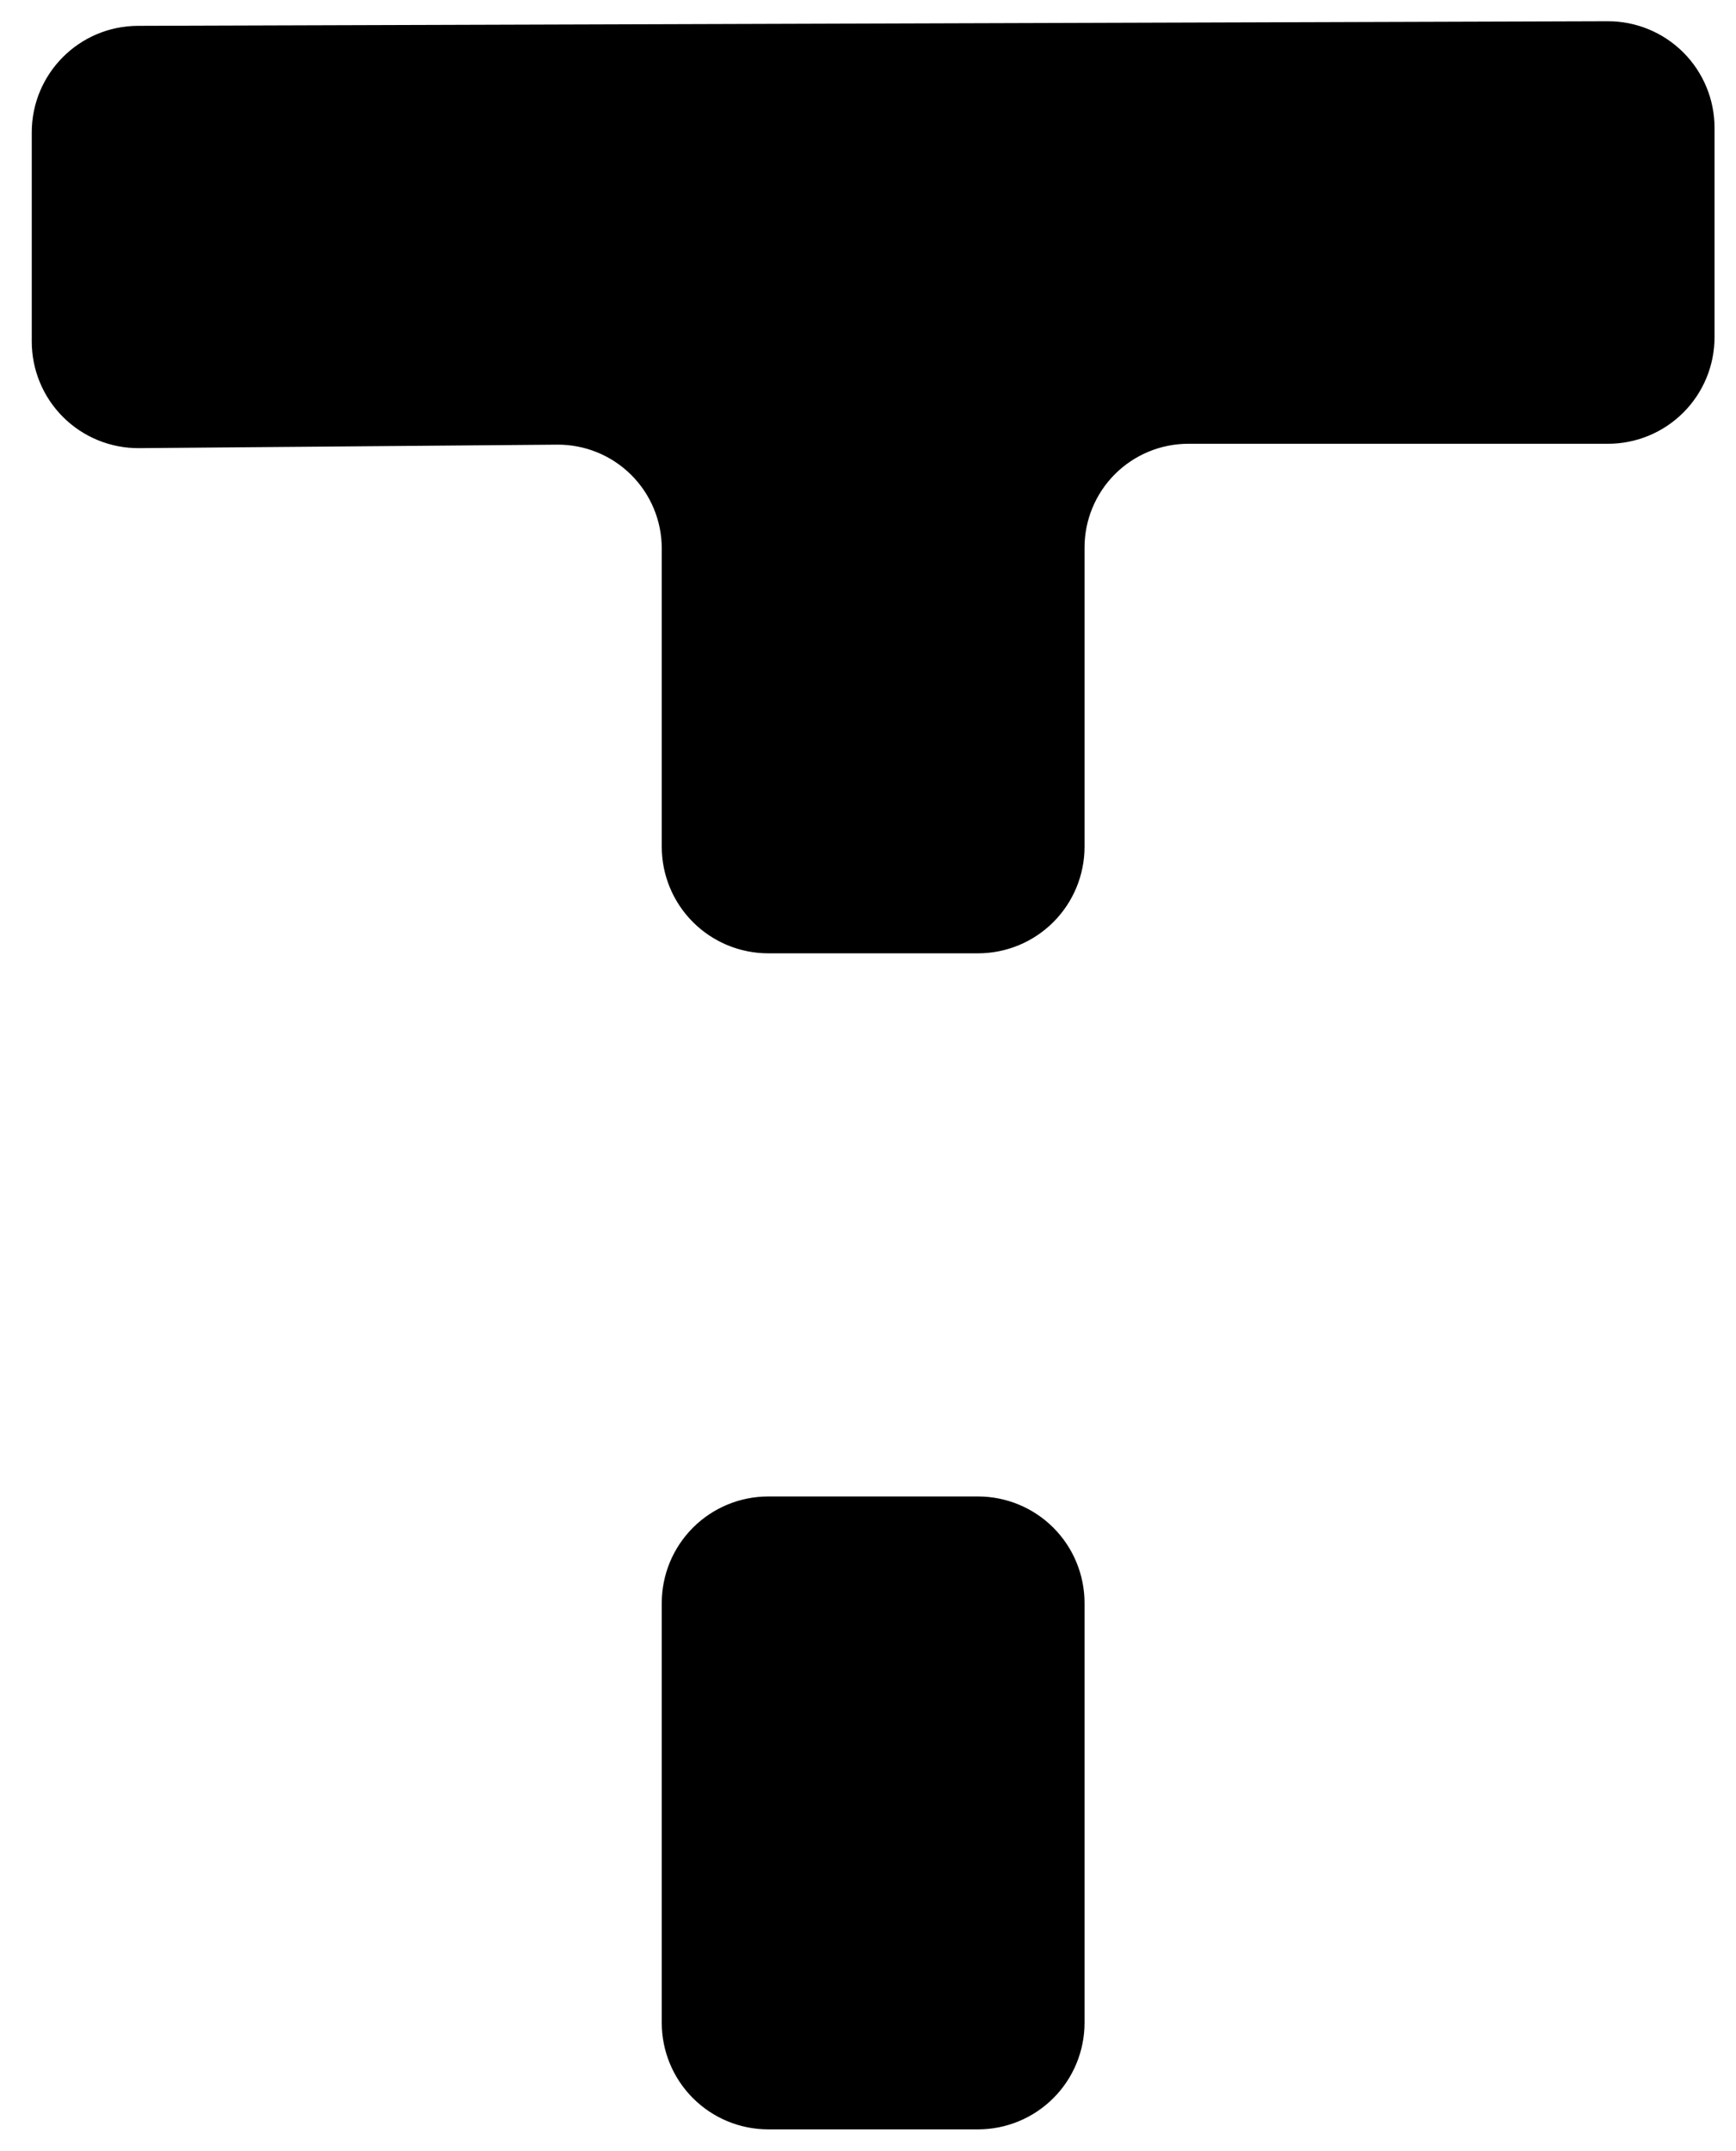<?xml version="1.0" encoding="UTF-8" standalone="no"?>
<!DOCTYPE svg PUBLIC "-//W3C//DTD SVG 1.1//EN" "http://www.w3.org/Graphics/SVG/1.1/DTD/svg11.dtd">
<svg width="100%" height="100%" viewBox="0 0 620 768" version="1.1" xmlns="http://www.w3.org/2000/svg" xmlns:xlink="http://www.w3.org/1999/xlink" xml:space="preserve" xmlns:serif="http://www.serif.com/" style="fill-rule:evenodd;clip-rule:evenodd;stroke-linecap:round;stroke-linejoin:round;stroke-miterlimit:1.5;">
    <g id="Artboard1" transform="matrix(1,0,0,1,-200,0)">
        <rect x="200" y="0" width="620" height="768" style="fill:none;"/>
        <g transform="matrix(1.875,0,0,1.875,-463.162,-217.037)">
            <path d="M360,140.967C360,129.929 368.929,120.972 379.967,120.938C437.361,120.758 602.358,120.243 659.908,120.063C665.231,120.046 670.342,122.149 674.111,125.907C677.881,129.665 680,134.769 680,140.092L680,179.971C680,185.283 677.89,190.377 674.134,194.134C670.377,197.89 665.283,200 659.971,200C637.783,200 602.217,200 580.029,200C574.717,200 569.623,202.11 565.866,205.866C562.11,209.623 560,214.717 560,220.029C560,236.705 560,260.333 560,277.008C560,282.32 557.89,287.415 554.134,291.171C550.377,294.927 545.283,297.037 539.971,297.037L500.029,297.037C494.717,297.037 489.623,294.927 485.866,291.171C482.11,287.415 480,282.32 480,277.008C480,260.388 480,236.863 480,220.197C480,214.856 477.867,209.736 474.074,205.975C470.282,202.214 465.145,200.124 459.804,200.168C437.66,200.353 402.34,200.647 380.196,200.832C374.855,200.876 369.718,198.786 365.926,195.025C362.133,191.264 360,186.144 360,180.803C360,168.606 360,153.123 360,140.967Z" style="fill:black;stroke:black;stroke-width:0.53px;"/>
        </g>
        <g transform="matrix(1.875,0,0,1.875,-463.162,-215.162)">
            <path d="M480,420.029C480,414.717 482.11,409.623 485.866,405.866C489.623,402.11 494.717,400 500.029,400C512.231,400 527.769,400 539.971,400C545.283,400 550.377,402.11 554.134,405.866C557.89,409.623 560,414.717 560,420.029C560,442.217 560,477.783 560,499.971C560,505.283 557.89,510.377 554.134,514.134C550.377,517.89 545.283,520 539.971,520C527.769,520 512.231,520 500.029,520C494.717,520 489.623,517.89 485.866,514.134C482.11,510.377 480,505.283 480,499.971C480,477.783 480,442.217 480,420.029Z" style="fill:black;stroke:black;stroke-width:0.53px;"/>
        </g>
    </g>
</svg>
